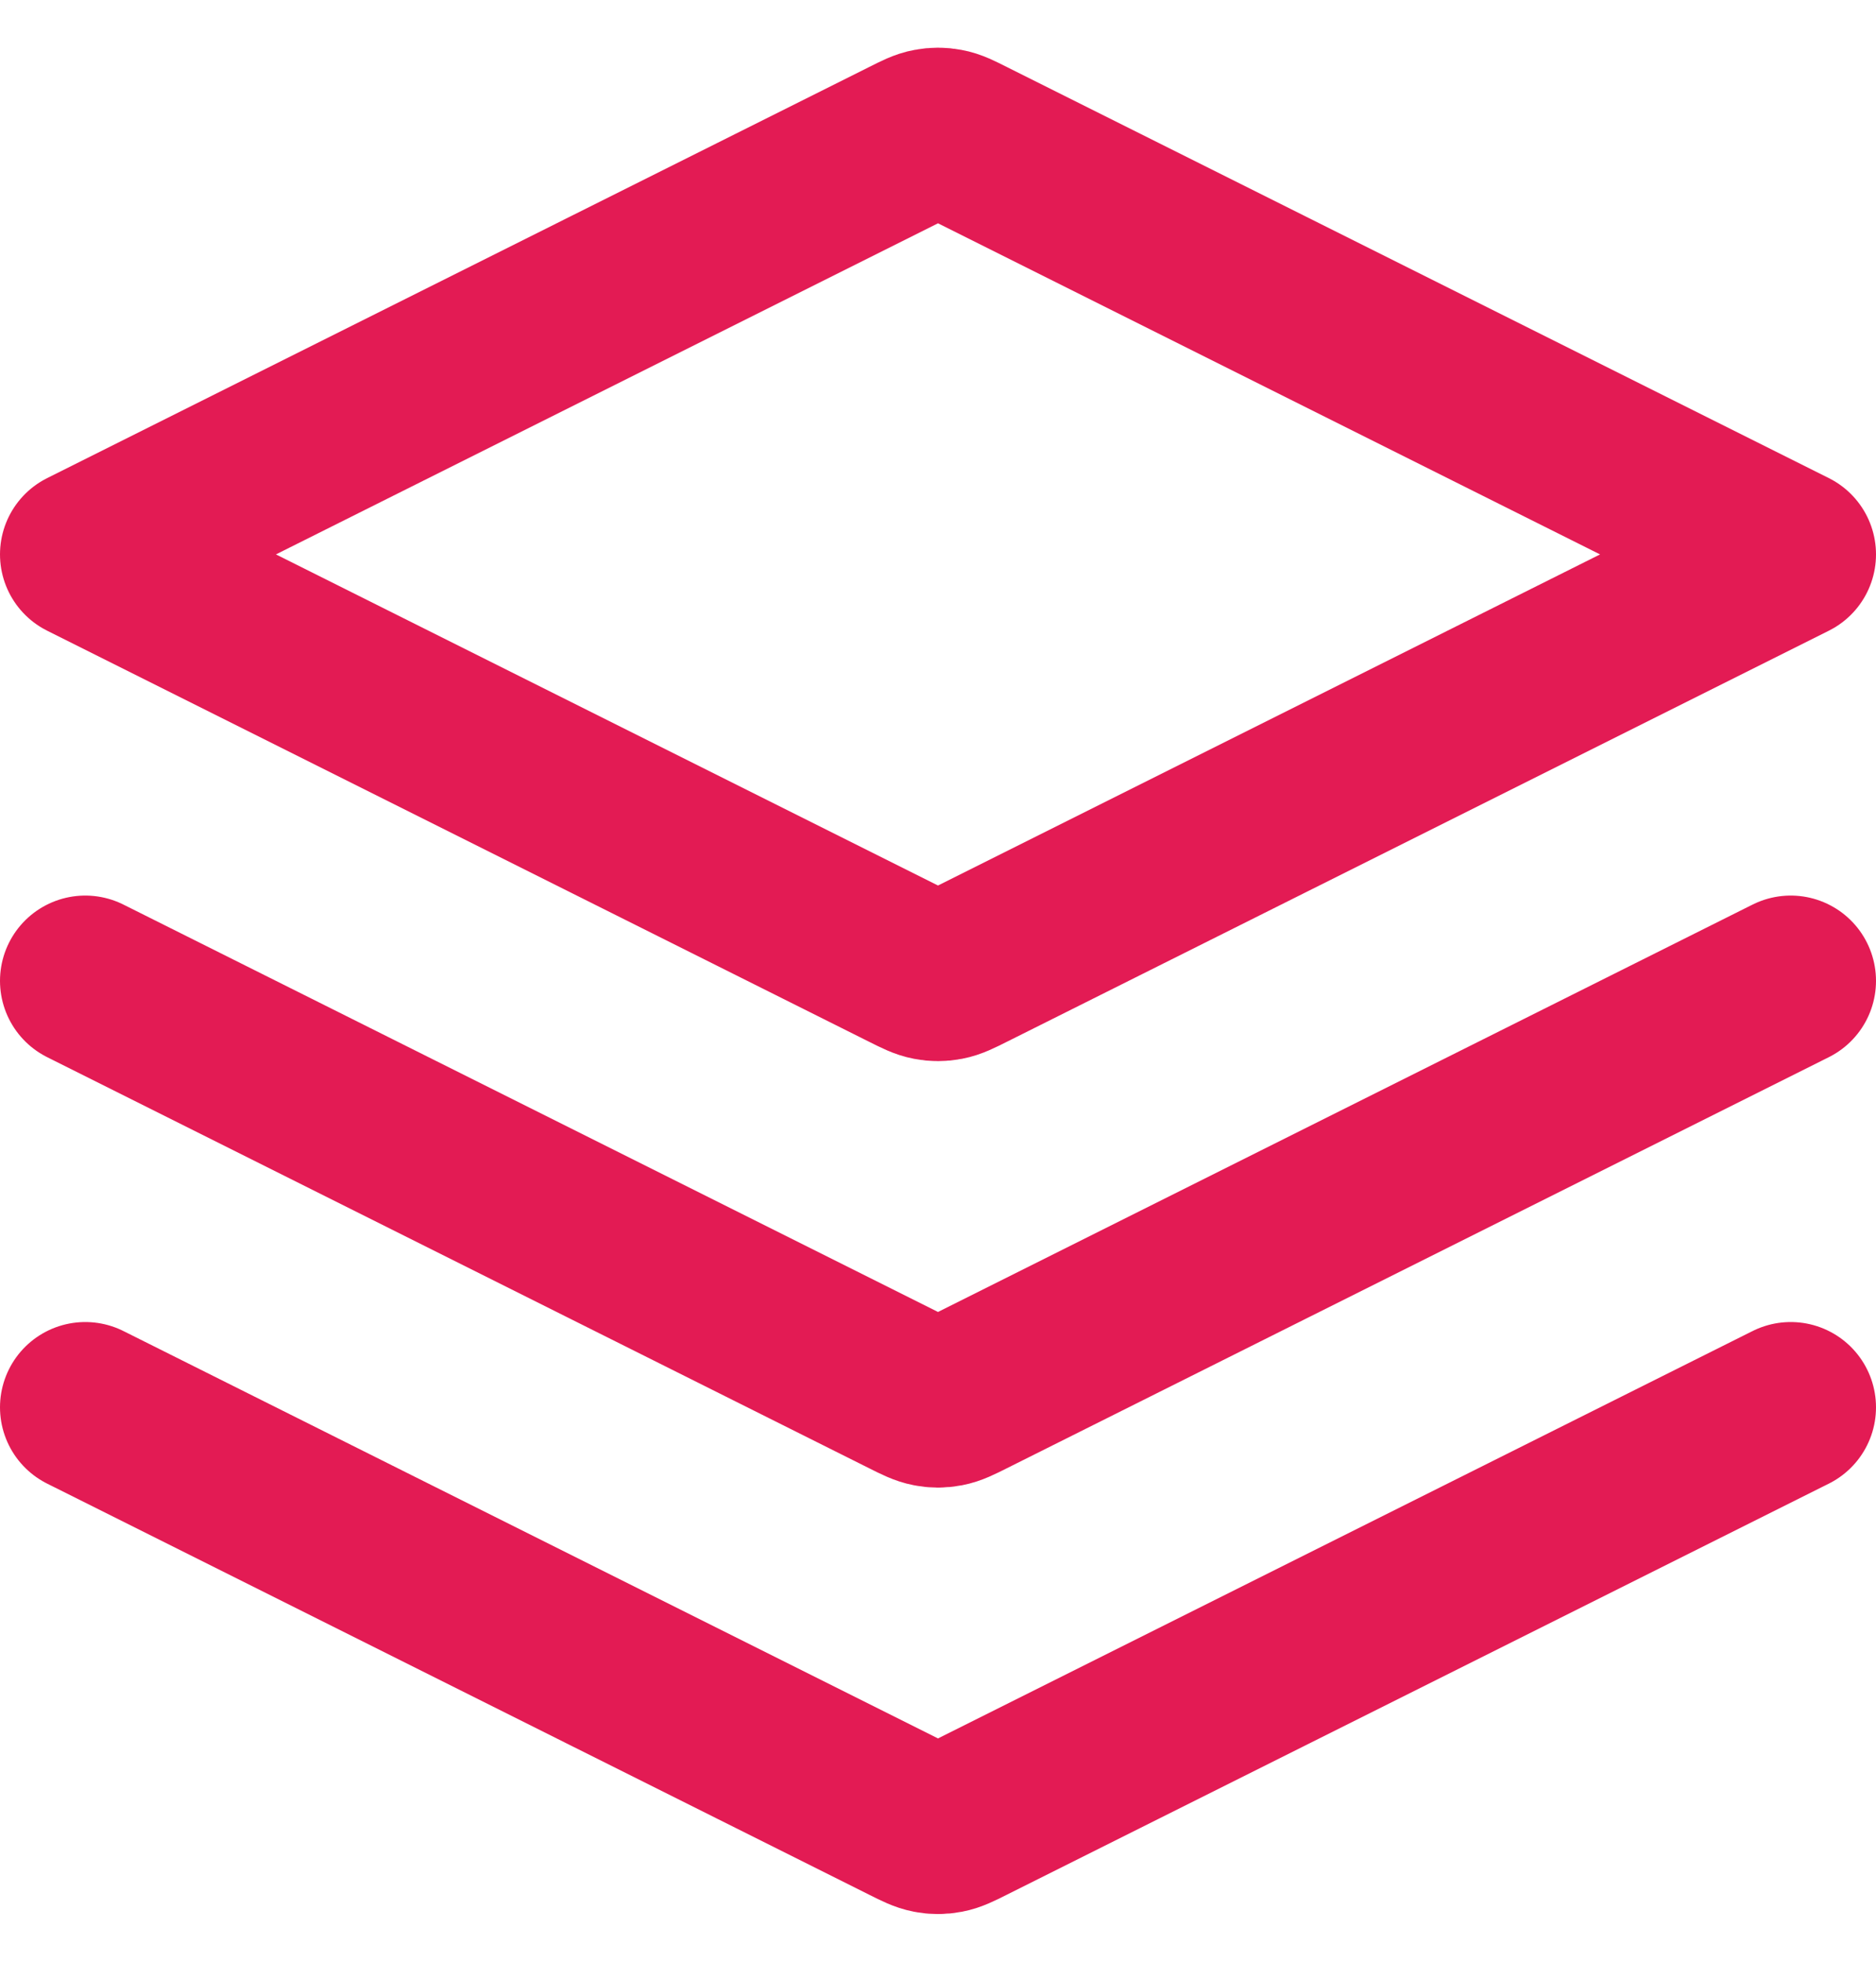<svg width="22" height="23" viewBox="0 0 22 23" fill="none" xmlns="http://www.w3.org/2000/svg">
<path d="M1 11.5L10.642 16.321C10.773 16.387 10.839 16.419 10.908 16.432C10.969 16.444 11.031 16.444 11.092 16.432C11.161 16.419 11.227 16.387 11.358 16.321L21 11.5M1 16.5L10.642 21.321C10.773 21.387 10.839 21.419 10.908 21.432C10.969 21.444 11.031 21.444 11.092 21.432C11.161 21.419 11.227 21.387 11.358 21.321L21 16.5M1 6.5L10.642 1.679C10.773 1.613 10.839 1.58 10.908 1.568C10.969 1.556 11.031 1.556 11.092 1.568C11.161 1.58 11.227 1.613 11.358 1.679L21 6.5L11.358 11.321C11.227 11.387 11.161 11.419 11.092 11.432C11.031 11.444 10.969 11.444 10.908 11.432C10.839 11.419 10.773 11.387 10.642 11.321L1 6.5Z" stroke="#E31B54" stroke-width="2" stroke-linecap="round" stroke-linejoin="round"/>
</svg>
